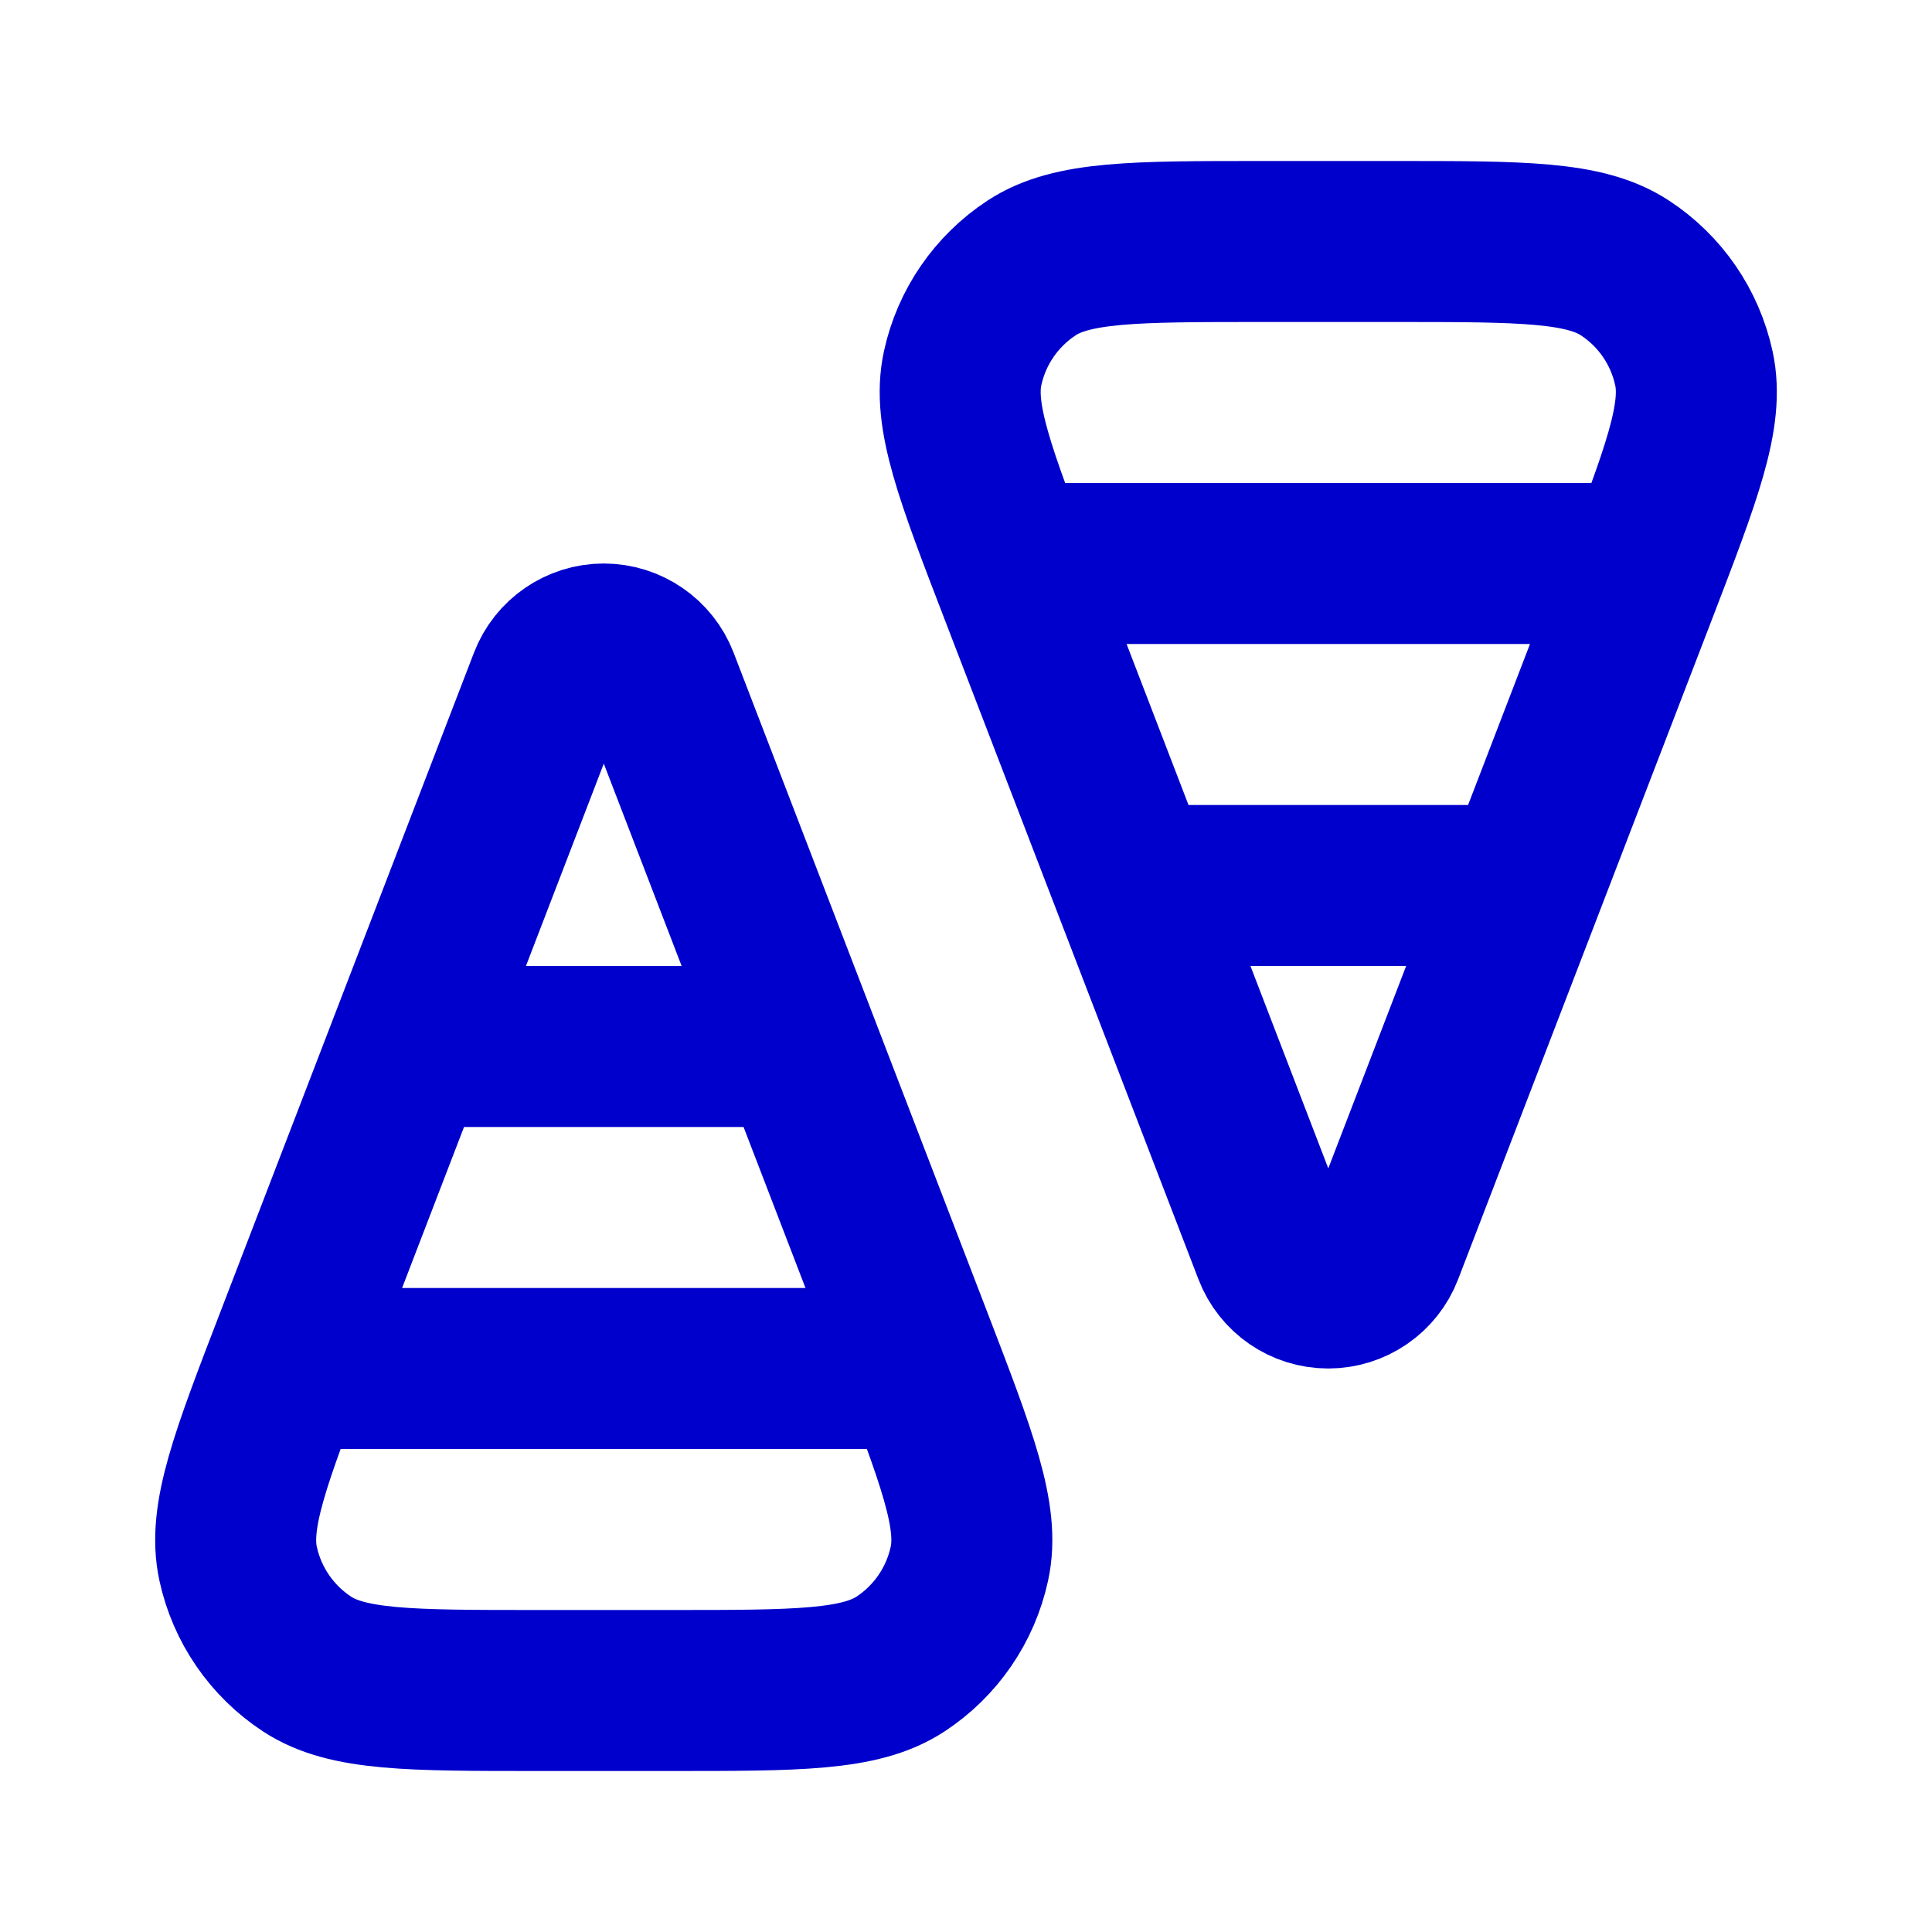 <svg width="24" height="24" viewBox="0 0 24 24" fill="none" xmlns="http://www.w3.org/2000/svg">
<path d="M3.539 17H11.461M5.077 13H9.923M12.539 7H20.462M14.077 11H18.923M6.821 8.467L3.673 16.651C3.111 18.111 2.831 18.84 2.958 19.425C3.069 19.937 3.377 20.384 3.814 20.671C4.314 21 5.096 21 6.66 21H8.341C9.905 21 10.687 21 11.187 20.671C11.624 20.384 11.931 19.937 12.042 19.425C12.17 18.84 11.889 18.111 11.328 16.651L8.18 8.467C8.072 8.186 7.801 8 7.5 8C7.199 8 6.929 8.186 6.821 8.467ZM15.821 15.533L12.673 7.349C12.111 5.889 11.831 5.16 11.958 4.575C12.069 4.063 12.377 3.616 12.814 3.329C13.314 3 14.096 3 15.659 3H17.341C18.905 3 19.686 3 20.186 3.329C20.624 3.616 20.931 4.063 21.042 4.575C21.17 5.16 20.889 5.889 20.328 7.349L17.18 15.533C17.072 15.815 16.801 16 16.5 16C16.199 16 15.929 15.815 15.821 15.533Z" stroke="#0000CC" stroke-width="2" stroke-linecap="round" stroke-linejoin="round"/>
</svg>
